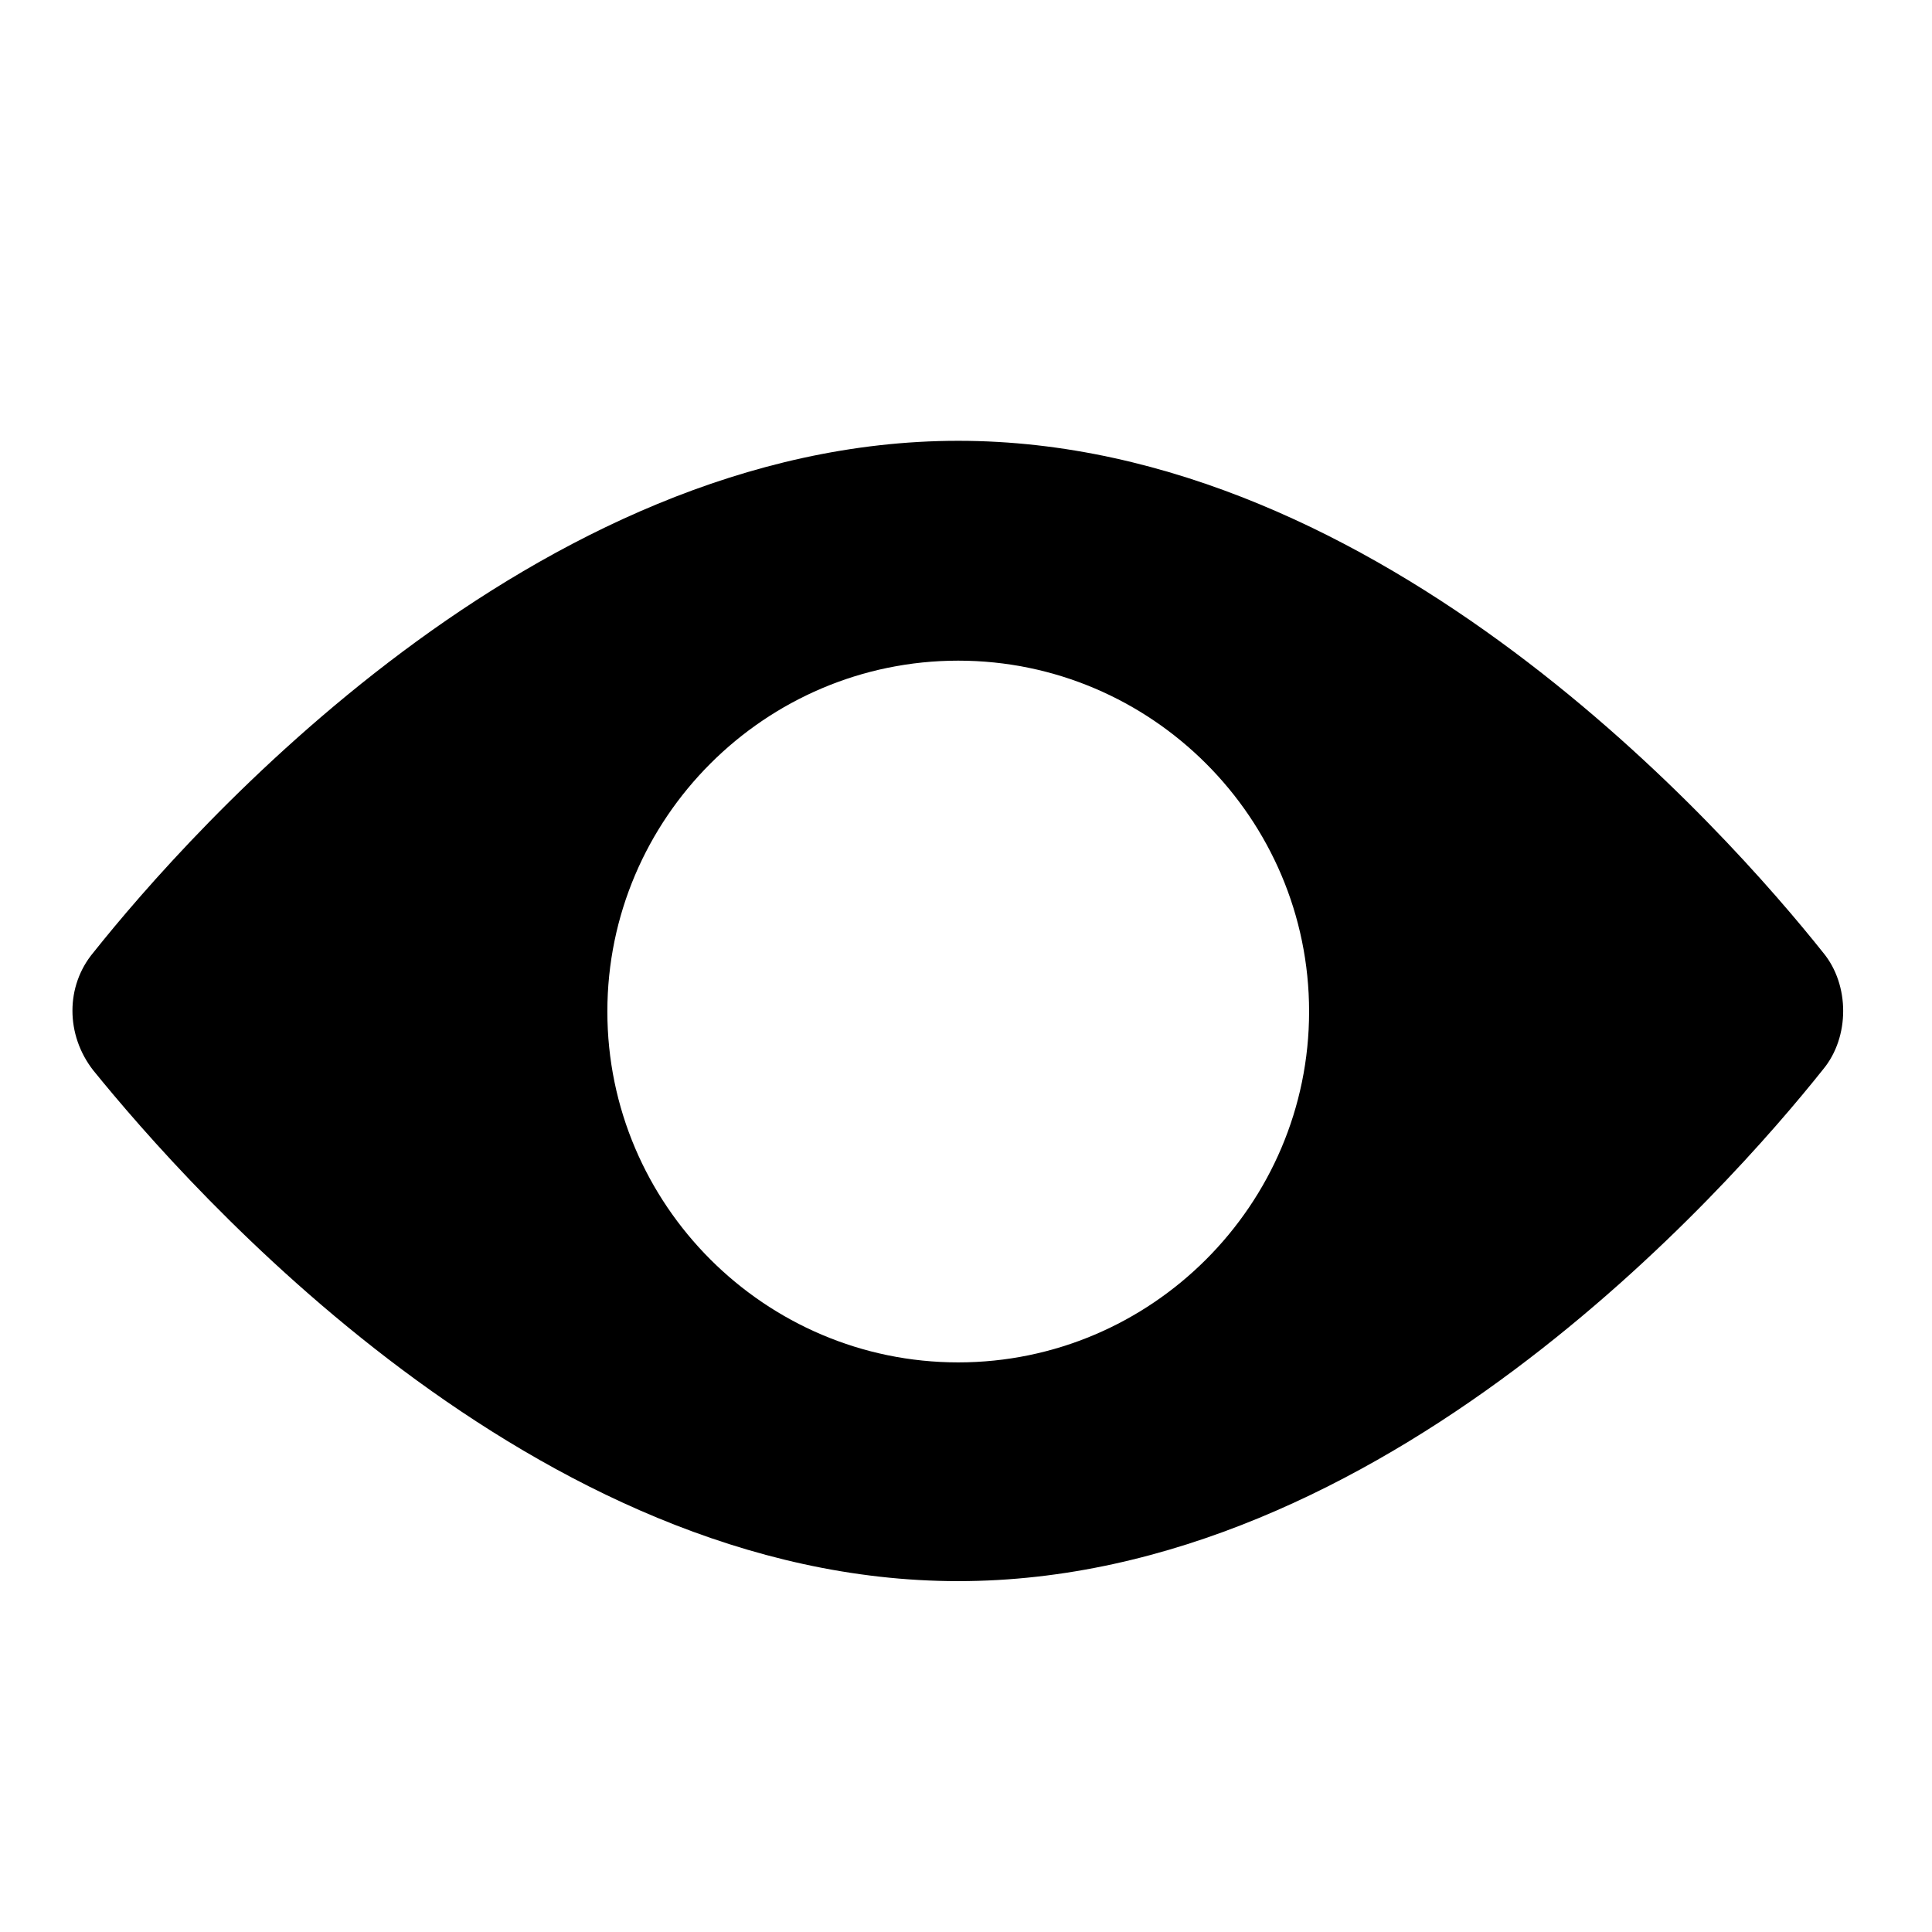 <svg height="174" viewBox="0 0 174 174" width="174" xmlns="http://www.w3.org/2000/svg"><path d="m164.2 85.8c-8.6-10.8-39.7-46.1-77.9-46.1s-69.3 35.3-77.9 46.1c-2.5 3-2.5 7.4 0 10.6 8.6 10.6 39.7 46 77.9 46s69.3-35.3 77.9-46.1c2.4-2.9 2.4-7.6 0-10.5zm-77.9 36.9c-17.4 0-31.6-14.2-31.6-31.6s14.2-31.6 31.6-31.6 31.6 14.2 31.6 31.6-14.2 31.6-31.6 31.6z"/></svg>